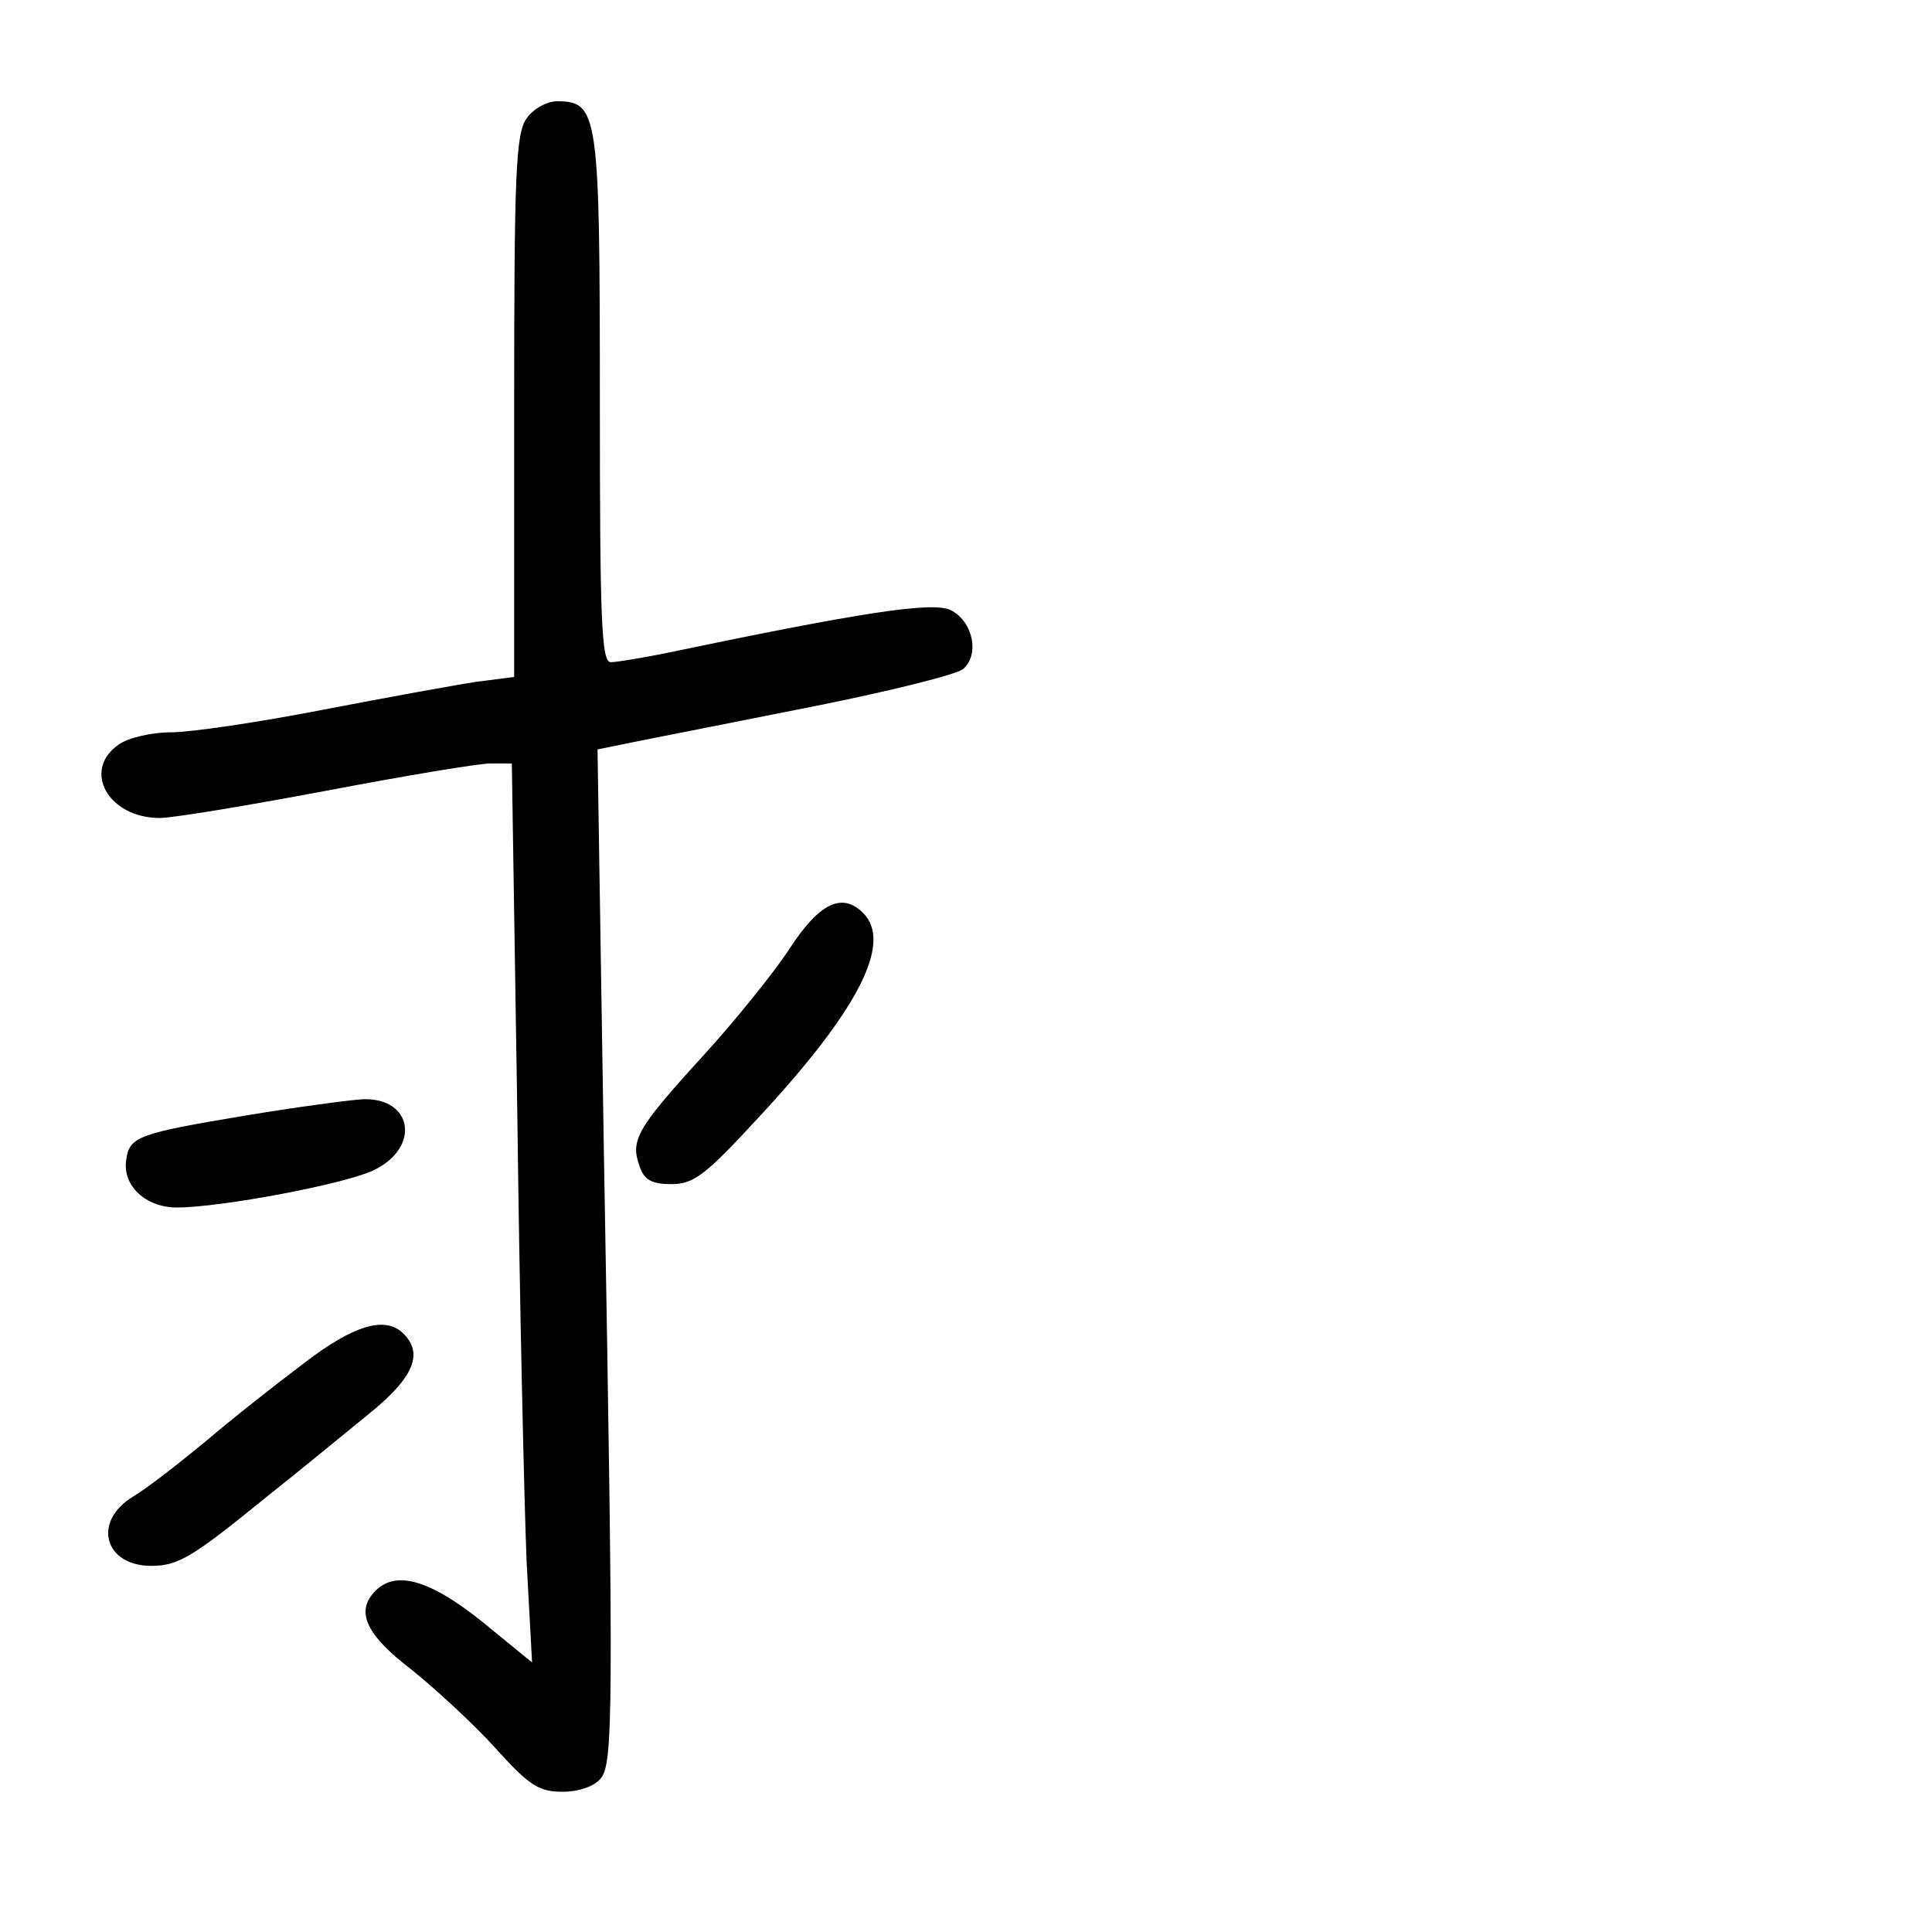 <?xml version="1.0" standalone="no"?>
<!DOCTYPE svg PUBLIC "-//W3C//DTD SVG 20010904//EN"
 "http://www.w3.org/TR/2001/REC-SVG-20010904/DTD/svg10.dtd">
<svg version="1.0" xmlns="http://www.w3.org/2000/svg"
 width="248pt" height="248pt" viewBox="0 0 248 248"
 preserveAspectRatio="xMidYMid meet">
<g transform="translate(0,248) scale(0.1,-0.1)"
fill="#000000" stroke="none">
<path d="M676 2328 c-14 -19 -16 -72 -16 -370 l0 -347 -47 -6 c-27 -4 -115
-20 -198 -36 -82 -16 -170 -29 -195 -29 -25 0 -56 -7 -68 -16 -47 -33 -13 -94
53 -94 17 0 113 16 214 35 100 19 195 35 211 35 l27 0 7 -447 c3 -247 9 -506
12 -578 l7 -129 -49 40 c-77 65 -124 80 -152 52 -26 -26 -13 -56 46 -101 31
-25 80 -70 108 -101 43 -48 56 -56 86 -56 21 0 41 7 49 17 16 19 17 78 4 814
l-8 507 54 11 c30 6 132 26 227 45 95 19 179 40 188 47 22 18 13 62 -16 76
-24 11 -115 -3 -373 -57 -27 -5 -55 -10 -63 -10 -12 0 -14 52 -14 338 0 367
-2 382 -55 382 -13 0 -31 -10 -39 -22z"/>
<path d="M1014 1263 c-20 -31 -71 -94 -113 -140 -84 -92 -92 -107 -80 -140 6
-18 16 -23 41 -23 29 0 44 12 114 88 126 136 170 222 132 260 -27 27 -56 13
-94 -45z"/>
<path d="M315 1048 c-138 -23 -149 -27 -153 -57 -5 -33 25 -61 65 -61 56 0
216 30 253 48 60 29 50 93 -14 91 -17 -1 -85 -10 -151 -21z"/>
<path d="M390 730 c-36 -27 -93 -72 -127 -101 -34 -28 -75 -60 -92 -70 -53
-32 -37 -89 23 -89 35 0 53 11 150 90 38 30 95 77 127 103 60 48 73 79 47 105
-23 23 -63 12 -128 -38z"/>
</g>
</svg>
